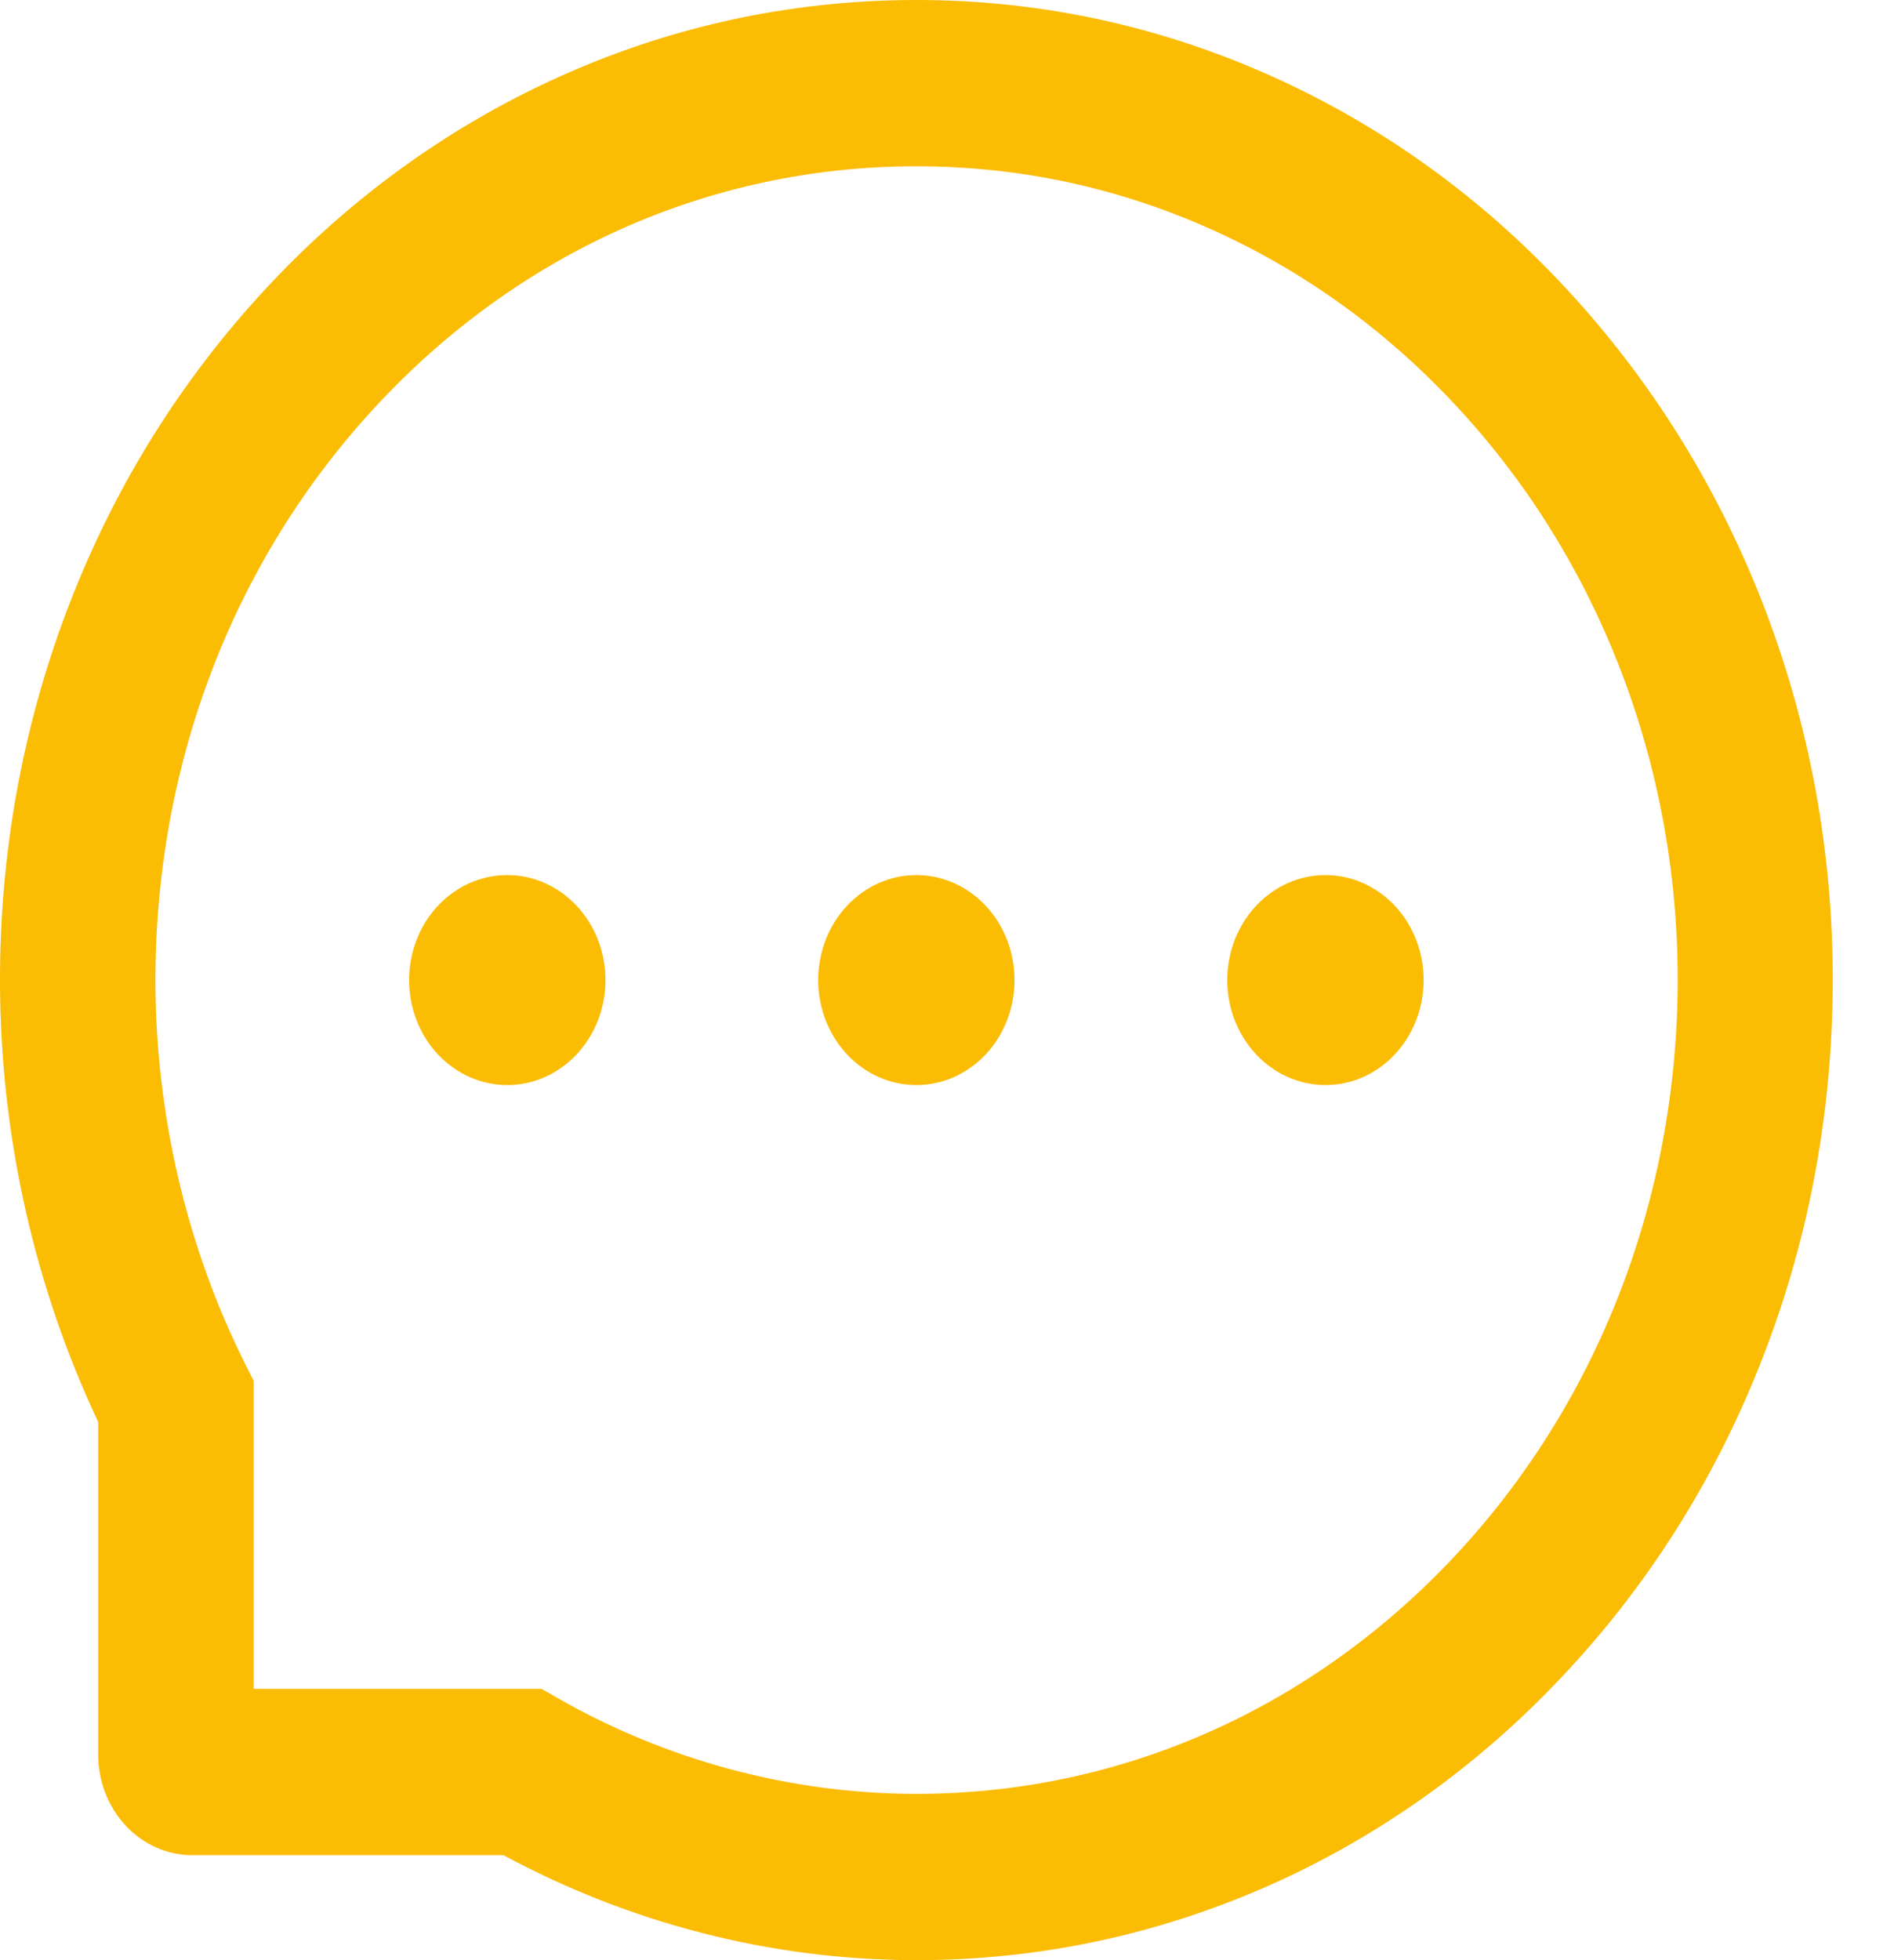 <svg width="29" height="30" viewBox="0 0 29 30" fill="none" xmlns="http://www.w3.org/2000/svg">
<path d="M12.528 15C12.528 15.426 12.686 15.835 12.968 16.136C13.25 16.438 13.632 16.607 14.031 16.607C14.43 16.607 14.812 16.438 15.094 16.136C15.376 15.835 15.534 15.426 15.534 15C15.534 14.574 15.376 14.165 15.094 13.864C14.812 13.562 14.43 13.393 14.031 13.393C13.632 13.393 13.25 13.562 12.968 13.864C12.686 14.165 12.528 14.574 12.528 15ZM18.791 15C18.791 15.426 18.95 15.835 19.232 16.136C19.514 16.438 19.896 16.607 20.295 16.607C20.694 16.607 21.076 16.438 21.358 16.136C21.64 15.835 21.798 15.426 21.798 15C21.798 14.574 21.64 14.165 21.358 13.864C21.076 13.562 20.694 13.393 20.295 13.393C19.896 13.393 19.514 13.562 19.232 13.864C18.95 14.165 18.791 14.574 18.791 15ZM6.264 15C6.264 15.426 6.422 15.835 6.704 16.136C6.986 16.438 7.369 16.607 7.767 16.607C8.166 16.607 8.548 16.438 8.83 16.136C9.112 15.835 9.271 15.426 9.271 15C9.271 14.574 9.112 14.165 8.83 13.864C8.548 13.562 8.166 13.393 7.767 13.393C7.369 13.393 6.986 13.562 6.704 13.864C6.422 14.165 6.264 14.574 6.264 15ZM26.972 9.188C26.264 7.39 25.249 5.776 23.956 4.39C22.672 3.011 21.147 1.916 19.468 1.165C17.745 0.392 15.916 0 14.031 0H13.968C12.07 0.01 10.232 0.412 8.503 1.202C6.839 1.96 5.328 3.058 4.056 4.433C2.775 5.816 1.77 7.423 1.074 9.214C0.354 11.069 -0.009 13.041 0 15.07C0.011 17.395 0.525 19.686 1.503 21.763V26.853C1.503 27.261 1.655 27.653 1.925 27.942C2.196 28.231 2.562 28.393 2.944 28.393H7.708C9.65 29.439 11.793 29.989 13.968 30H14.034C15.91 30 17.73 29.612 19.443 28.852C21.113 28.11 22.632 27.027 23.915 25.664C25.209 24.295 26.227 22.694 26.938 20.91C27.677 19.061 28.052 17.096 28.062 15.067C28.071 13.028 27.702 11.049 26.972 9.188ZM22.24 23.853C20.044 26.176 17.132 27.455 14.031 27.455H13.978C12.089 27.445 10.213 26.943 8.556 25.999L8.293 25.848H3.884V21.134L3.743 20.853C2.86 19.081 2.39 17.076 2.38 15.057C2.368 11.719 3.561 8.585 5.75 6.224C7.936 3.864 10.858 2.558 13.981 2.545H14.034C15.6 2.545 17.119 2.869 18.55 3.512C19.947 4.138 21.2 5.039 22.277 6.191C23.352 7.339 24.197 8.682 24.783 10.175C25.39 11.722 25.694 13.363 25.688 15.057C25.669 18.392 24.445 21.516 22.24 23.853Z" fill="#FBBC04"/>
</svg>
